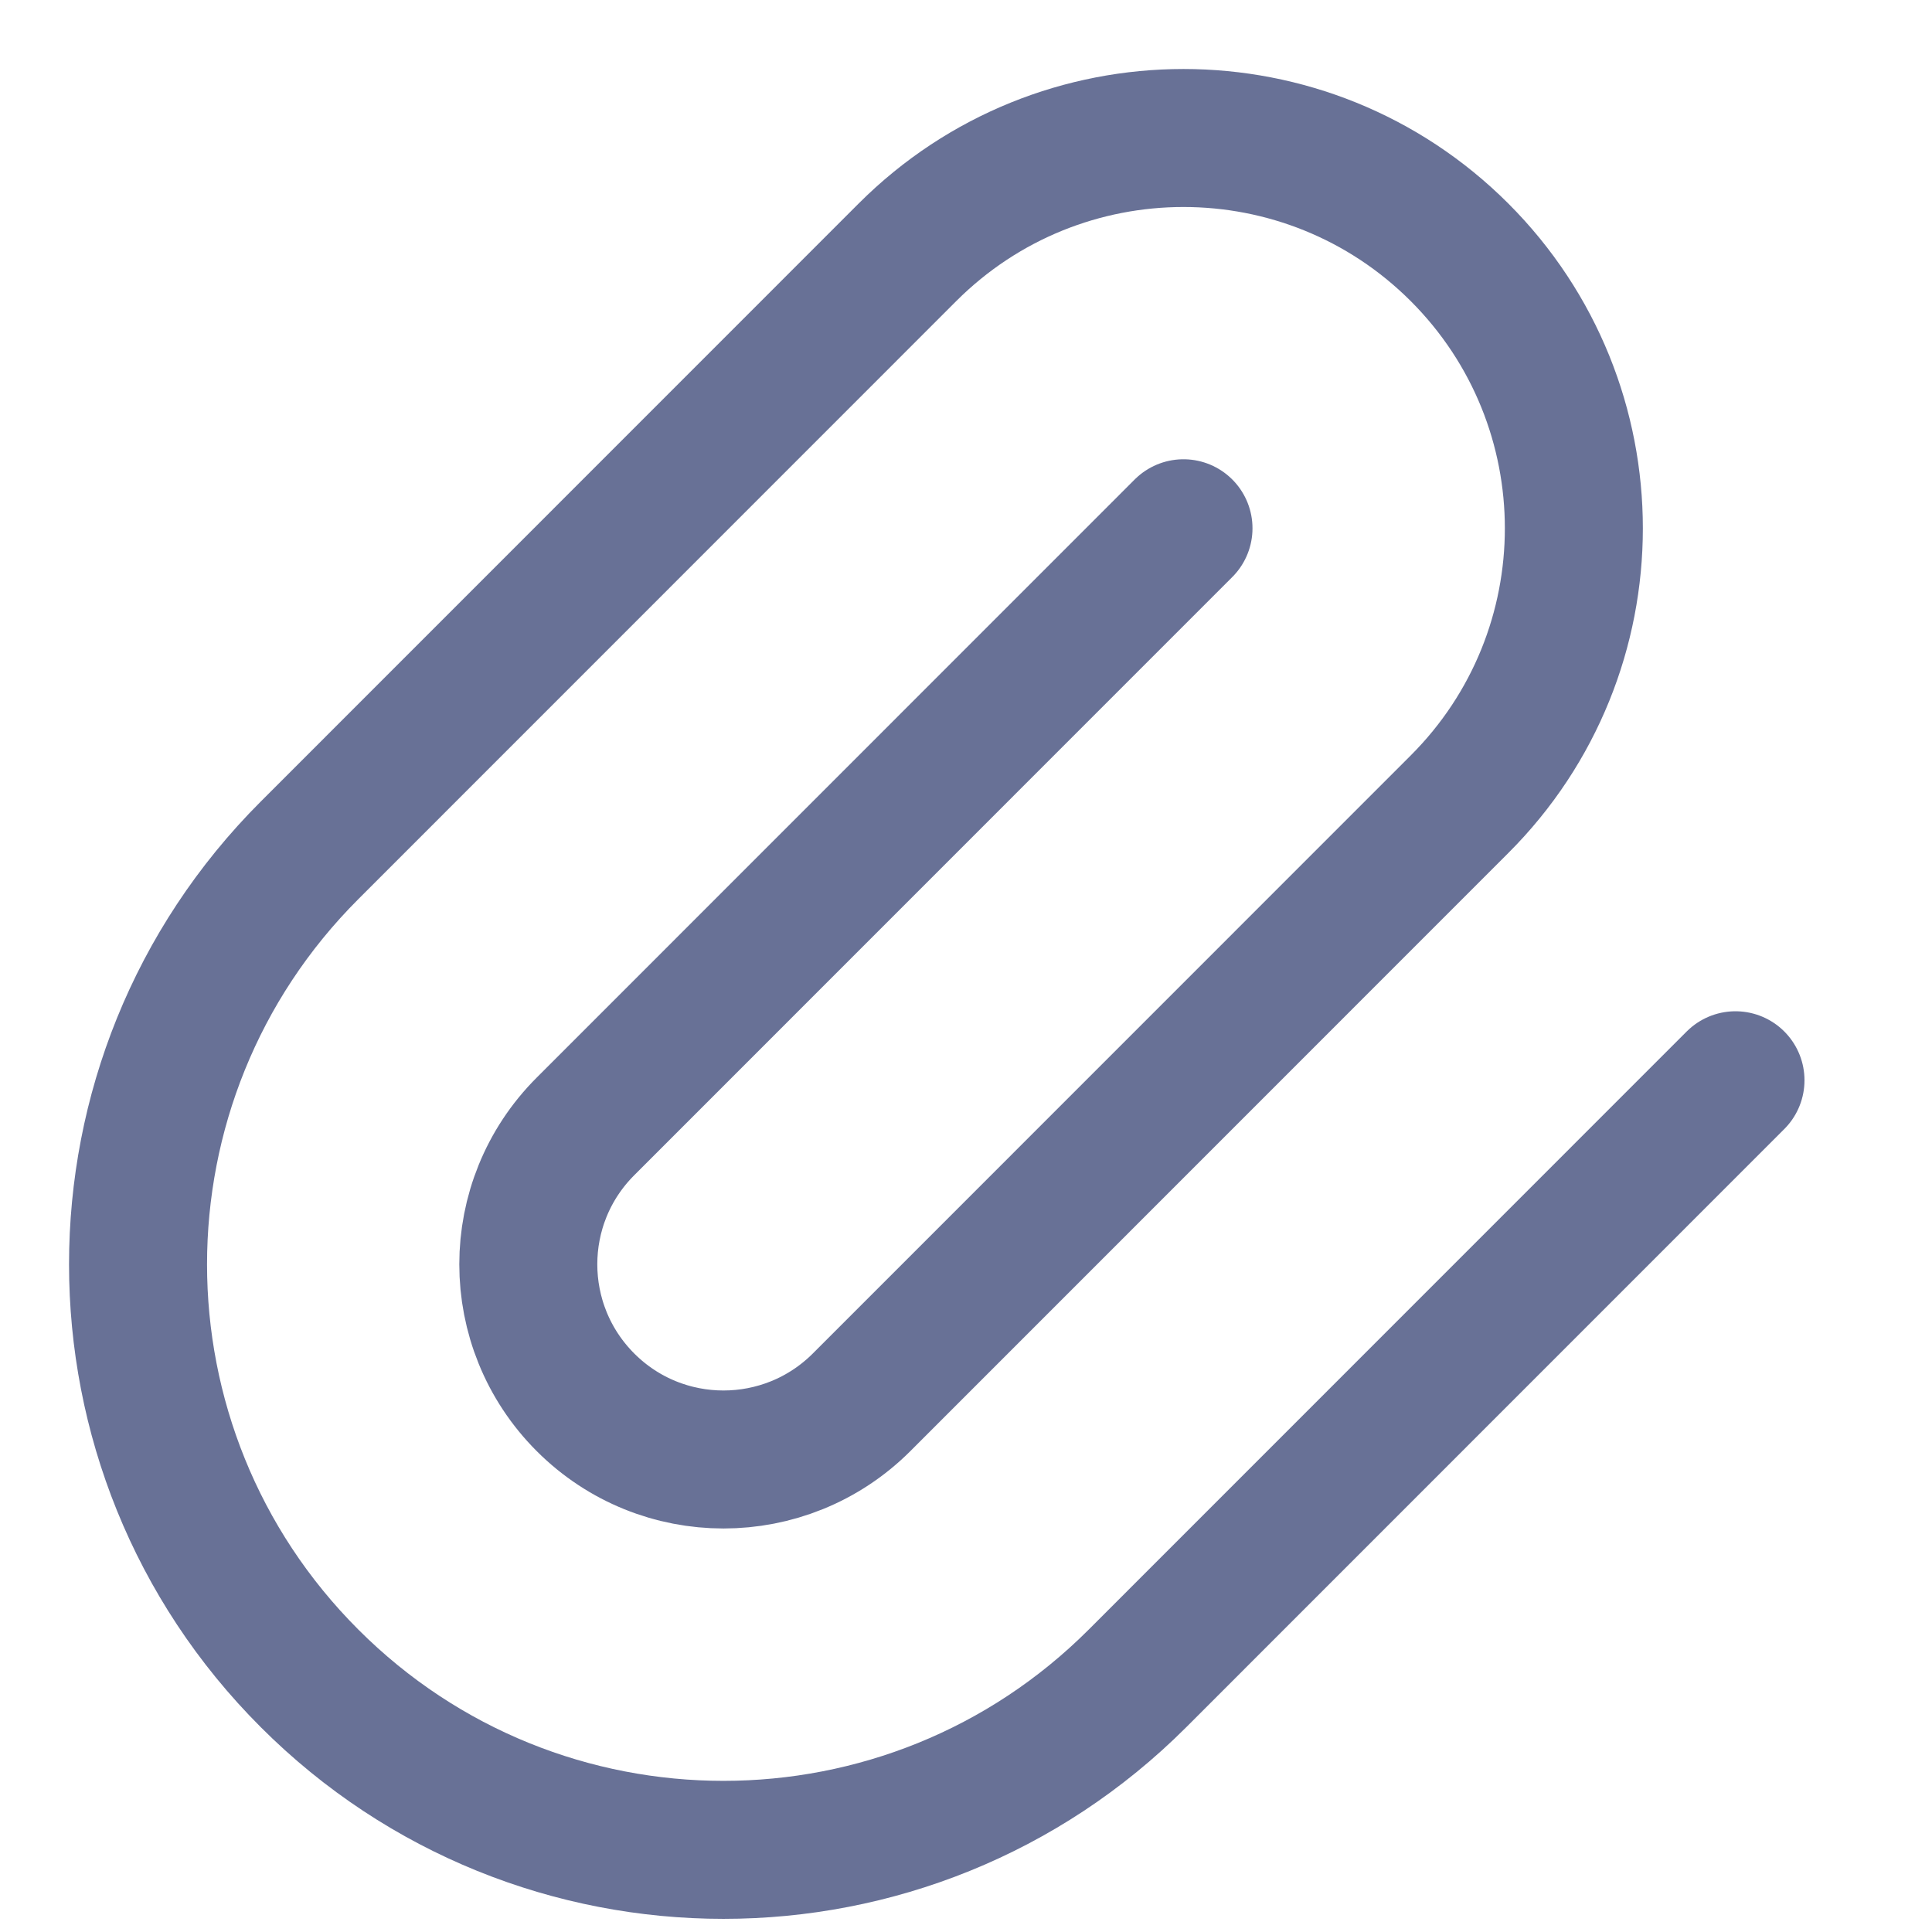<?xml version="1.0" encoding="UTF-8"?>
<svg width="14px" height="14px" viewBox="0 0 14 14" version="1.1" xmlns="http://www.w3.org/2000/svg" xmlns:xlink="http://www.w3.org/1999/xlink">
    <title>icon-attachments</title>
    <g id="Page-1" stroke="none" stroke-width="1" fill="none" fill-rule="evenodd" stroke-linecap="round" stroke-linejoin="round">
        <g id="FE---Takehome-Test---Hover-&amp;-Input-State" transform="translate(-1158, -104)" stroke="#687196">
            <g id="icon-attachments" transform="translate(1159, 105)">
                <path d="M7.576,2.828 L3.243,7.162 C2.69,7.714 2.69,8.609 3.243,9.162 C3.795,9.714 4.69,9.714 5.243,9.162 L9.576,4.828 C10.681,3.724 10.681,1.933 9.576,0.828 C8.471,-0.276 6.681,-0.276 5.576,0.828 L1.243,5.162 C-0.414,6.819 -0.414,9.505 1.243,11.162 C2.899,12.819 5.586,12.819 7.243,11.162 L11.576,6.828" id="Path"></path>
            </g>
        </g>
    </g>
</svg>